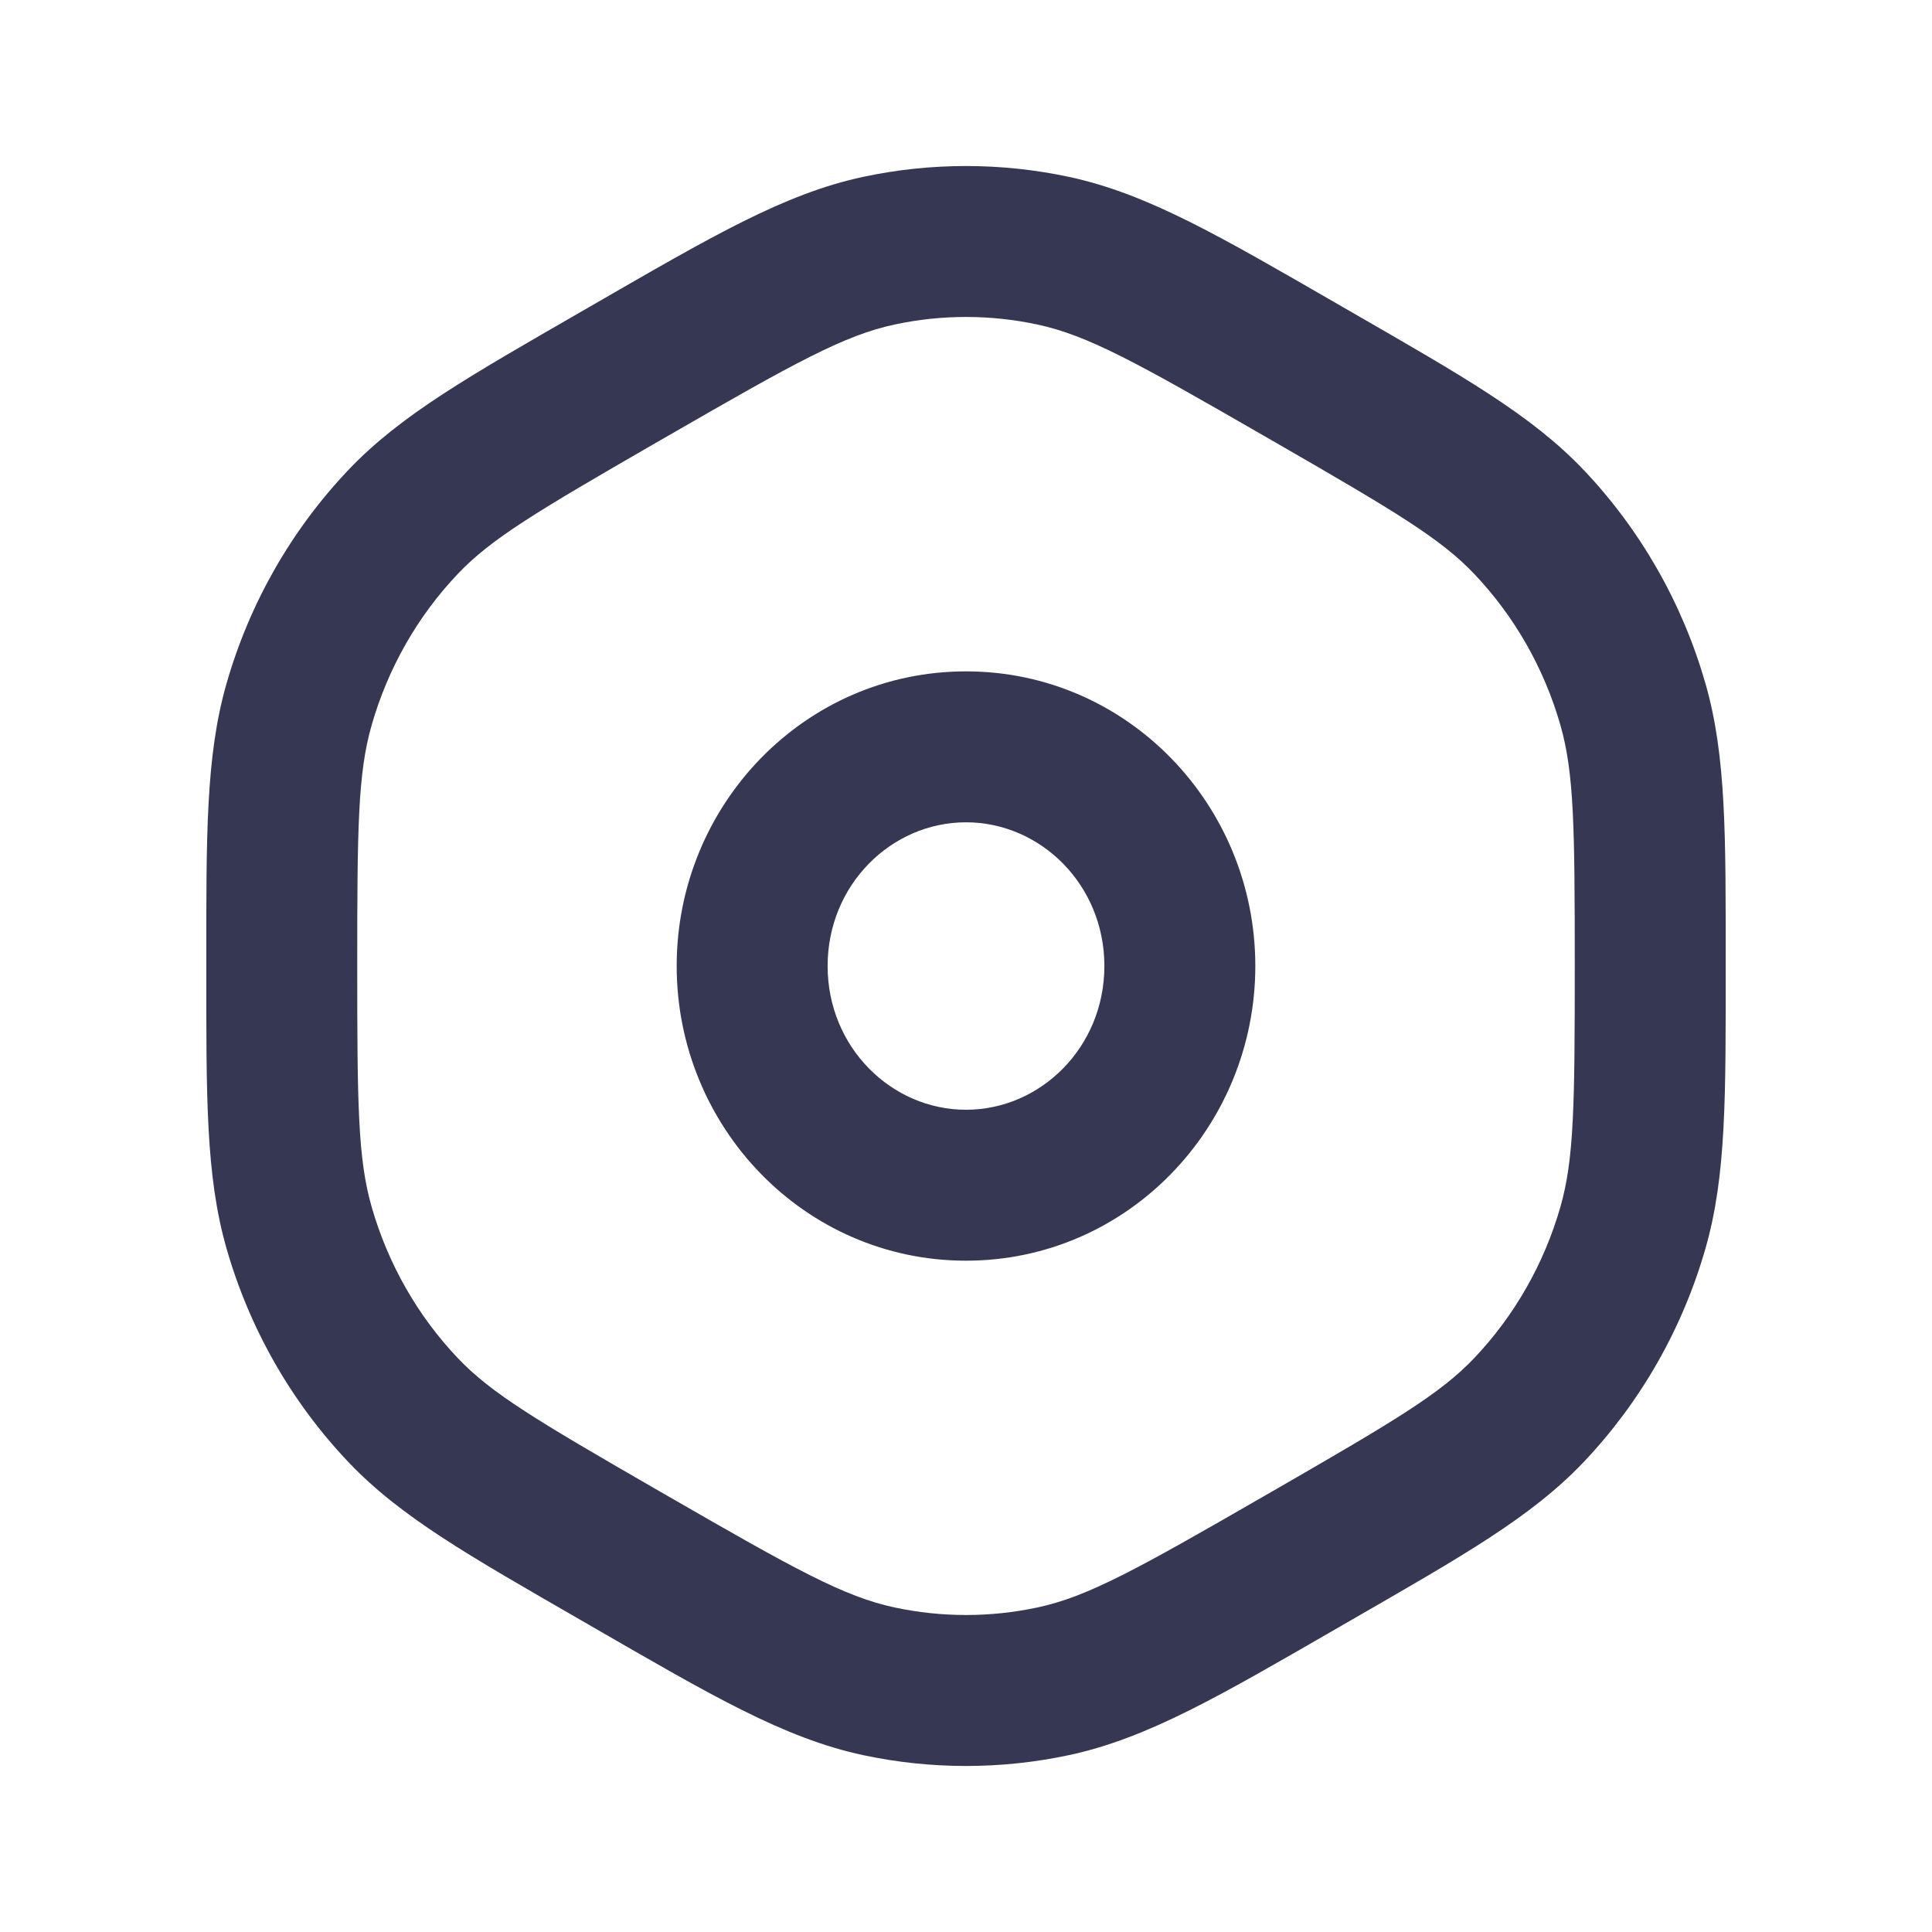 <svg width="32" height="32" viewBox="0 0 32 32" fill="none" xmlns="http://www.w3.org/2000/svg">
<path d="M21.556 25.866L20.932 24.783L20.932 24.783L21.556 25.866ZM17.442 27.848L17.181 26.625L17.442 27.848ZM10.444 25.866L9.819 26.949L9.819 26.949L10.444 25.866ZM14.559 27.848L14.819 26.625L14.559 27.848ZM27.047 20.331L25.846 19.987L27.047 20.331ZM21.777 25.739L22.401 26.822L22.401 26.822L21.777 25.739ZM25.319 23.36L24.414 22.498L25.319 23.36ZM21.777 6.261L22.401 5.178L22.401 5.178L21.777 6.261ZM25.319 8.64L24.414 9.502L24.414 9.502L25.319 8.64ZM27.047 11.669L25.846 12.013L25.846 12.013L27.047 11.669ZM10.444 6.134L9.819 5.051L9.819 5.051L10.444 6.134ZM14.559 4.152L14.819 5.375L14.559 4.152ZM21.556 6.134L20.932 7.217L20.932 7.217L21.556 6.134ZM17.442 4.152L17.181 5.375L17.442 4.152ZM4.667 16L3.417 16L4.667 16ZM4.953 11.669L6.155 12.013L6.155 12.013L4.953 11.669ZM10.223 6.261L10.847 7.344L10.847 7.344L10.223 6.261ZM6.681 8.64L5.776 7.778L6.681 8.64ZM4.953 20.331L3.751 20.675L4.953 20.331ZM10.223 25.739L10.847 24.656L10.847 24.656L10.223 25.739ZM6.681 23.36L5.776 24.222L5.776 24.222L6.681 23.36ZM10.847 7.344L11.068 7.217L9.819 5.051L9.599 5.178L10.847 7.344ZM20.932 7.217L21.153 7.344L22.401 5.178L22.181 5.051L20.932 7.217ZM21.153 24.656L20.932 24.783L22.181 26.949L22.401 26.822L21.153 24.656ZM11.068 24.783L10.847 24.656L9.599 26.822L9.819 26.949L11.068 24.783ZM20.932 24.783C18.832 25.994 18.017 26.447 17.181 26.625L17.702 29.071C19.016 28.791 20.227 28.076 22.181 26.949L20.932 24.783ZM9.819 26.949C11.773 28.076 12.985 28.791 14.298 29.071L14.819 26.625C13.983 26.447 13.168 25.994 11.068 24.783L9.819 26.949ZM17.181 26.625C16.402 26.791 15.598 26.791 14.819 26.625L14.298 29.071C15.421 29.31 16.58 29.31 17.702 29.071L17.181 26.625ZM26.083 16C26.083 18.295 26.072 19.196 25.846 19.987L28.249 20.675C28.595 19.466 28.583 18.146 28.583 16H26.083ZM22.401 26.822C24.224 25.771 25.36 25.13 26.225 24.222L24.414 22.498C23.858 23.082 23.107 23.529 21.153 24.656L22.401 26.822ZM25.846 19.987C25.575 20.934 25.082 21.796 24.414 22.498L26.225 24.222C27.174 23.224 27.868 22.006 28.249 20.675L25.846 19.987ZM21.153 7.344C23.107 8.471 23.858 8.918 24.414 9.502L26.225 7.778C25.36 6.871 24.224 6.229 22.401 5.178L21.153 7.344ZM28.583 16C28.583 13.854 28.595 12.534 28.249 11.325L25.846 12.013C26.072 12.804 26.083 13.705 26.083 16H28.583ZM24.414 9.502C25.082 10.204 25.575 11.066 25.846 12.013L28.249 11.325C27.868 9.994 27.174 8.776 26.225 7.778L24.414 9.502ZM11.068 7.217C13.168 6.006 13.983 5.553 14.819 5.375L14.298 2.929C12.985 3.209 11.773 3.925 9.819 5.051L11.068 7.217ZM22.181 5.051C20.227 3.925 19.016 3.209 17.702 2.929L17.181 5.375C18.017 5.553 18.832 6.006 20.932 7.217L22.181 5.051ZM14.819 5.375C15.598 5.208 16.402 5.208 17.181 5.375L17.702 2.929C16.58 2.69 15.421 2.69 14.298 2.929L14.819 5.375ZM5.917 16C5.917 13.705 5.928 12.804 6.155 12.013L3.751 11.325C3.405 12.534 3.417 13.854 3.417 16L5.917 16ZM9.599 5.178C7.777 6.229 6.64 6.871 5.776 7.778L7.586 9.502C8.142 8.918 8.894 8.471 10.847 7.344L9.599 5.178ZM6.155 12.013C6.426 11.066 6.918 10.204 7.586 9.502L5.776 7.778C4.826 8.776 4.132 9.994 3.751 11.325L6.155 12.013ZM3.417 16C3.417 18.146 3.405 19.466 3.751 20.675L6.155 19.987C5.928 19.196 5.917 18.295 5.917 16L3.417 16ZM10.847 24.656C8.894 23.529 8.142 23.082 7.586 22.498L5.776 24.222C6.64 25.13 7.777 25.771 9.599 26.822L10.847 24.656ZM3.751 20.675C4.132 22.006 4.826 23.224 5.776 24.222L7.586 22.498C6.918 21.796 6.426 20.934 6.155 19.987L3.751 20.675ZM16 18.381C14.763 18.381 13.708 17.344 13.708 16H11.208C11.208 18.666 13.325 20.881 16 20.881V18.381ZM18.292 16C18.292 17.344 17.237 18.381 16 18.381V20.881C18.675 20.881 20.792 18.666 20.792 16H18.292ZM16 13.62C17.237 13.62 18.292 14.656 18.292 16H20.792C20.792 13.334 18.675 11.12 16 11.12V13.62ZM16 11.12C13.325 11.12 11.208 13.334 11.208 16H13.708C13.708 14.656 14.763 13.62 16 13.62V11.12Z" fill="#363853"/>
</svg>
